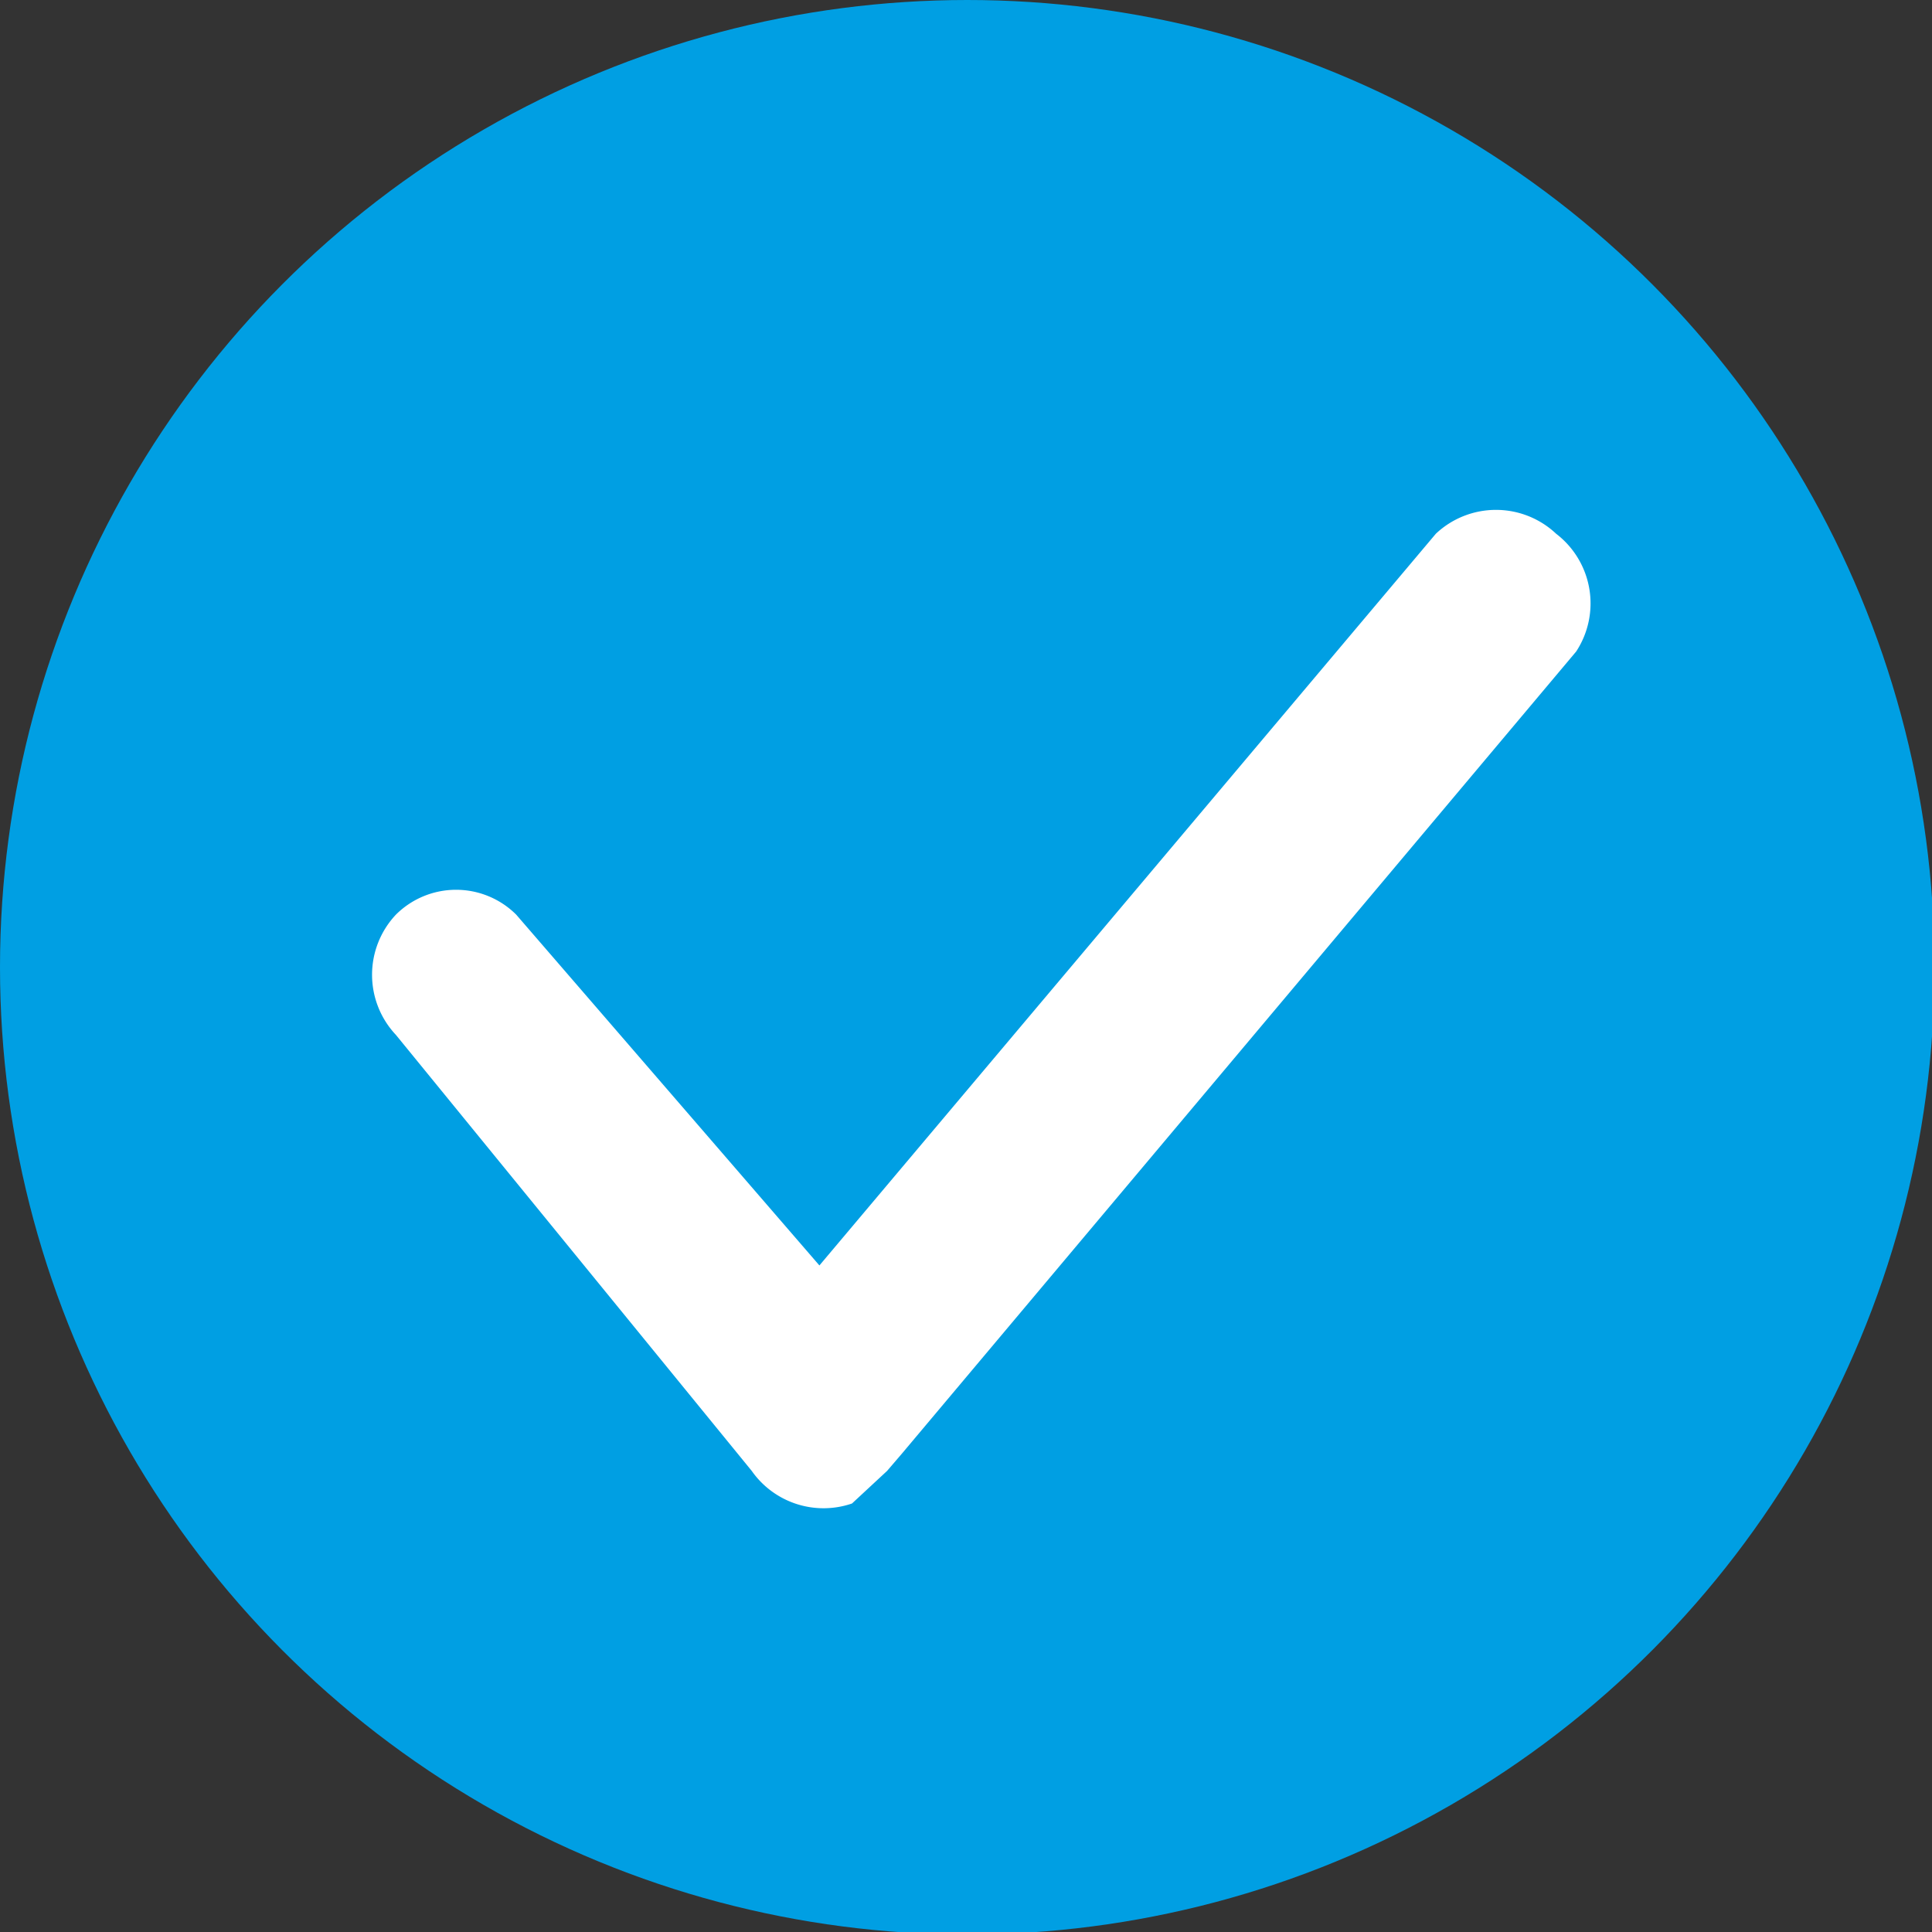 <svg xmlns="http://www.w3.org/2000/svg" viewBox="0 0 7.71 7.71"><rect x="0" y="0" width="7.71" height="7.71" fill="#333333" stroke="none"/><defs><style>.cls-1{fill:#009fe3;}.cls-2{fill:#fff;}</style></defs><g id="Camada_2" data-name="Camada 2"><g id="Camada_1-2" data-name="Camada 1"><circle class="cls-1" cx="3.86" cy="3.86" r="3.86"/><path class="cls-2" d="M6.29,2.6,3.6,5.8h0l-.06.07h0l0,0L3.4,6h0A.35.35,0,0,1,3,5.87L1.58,4.13a.35.35,0,0,1,0-.48l0,0a.34.34,0,0,1,.48,0L3.27,5.05,5.73,2.13a.35.35,0,0,1,.48,0l0,0A.35.35,0,0,1,6.29,2.6Z"/></g></g></svg>
